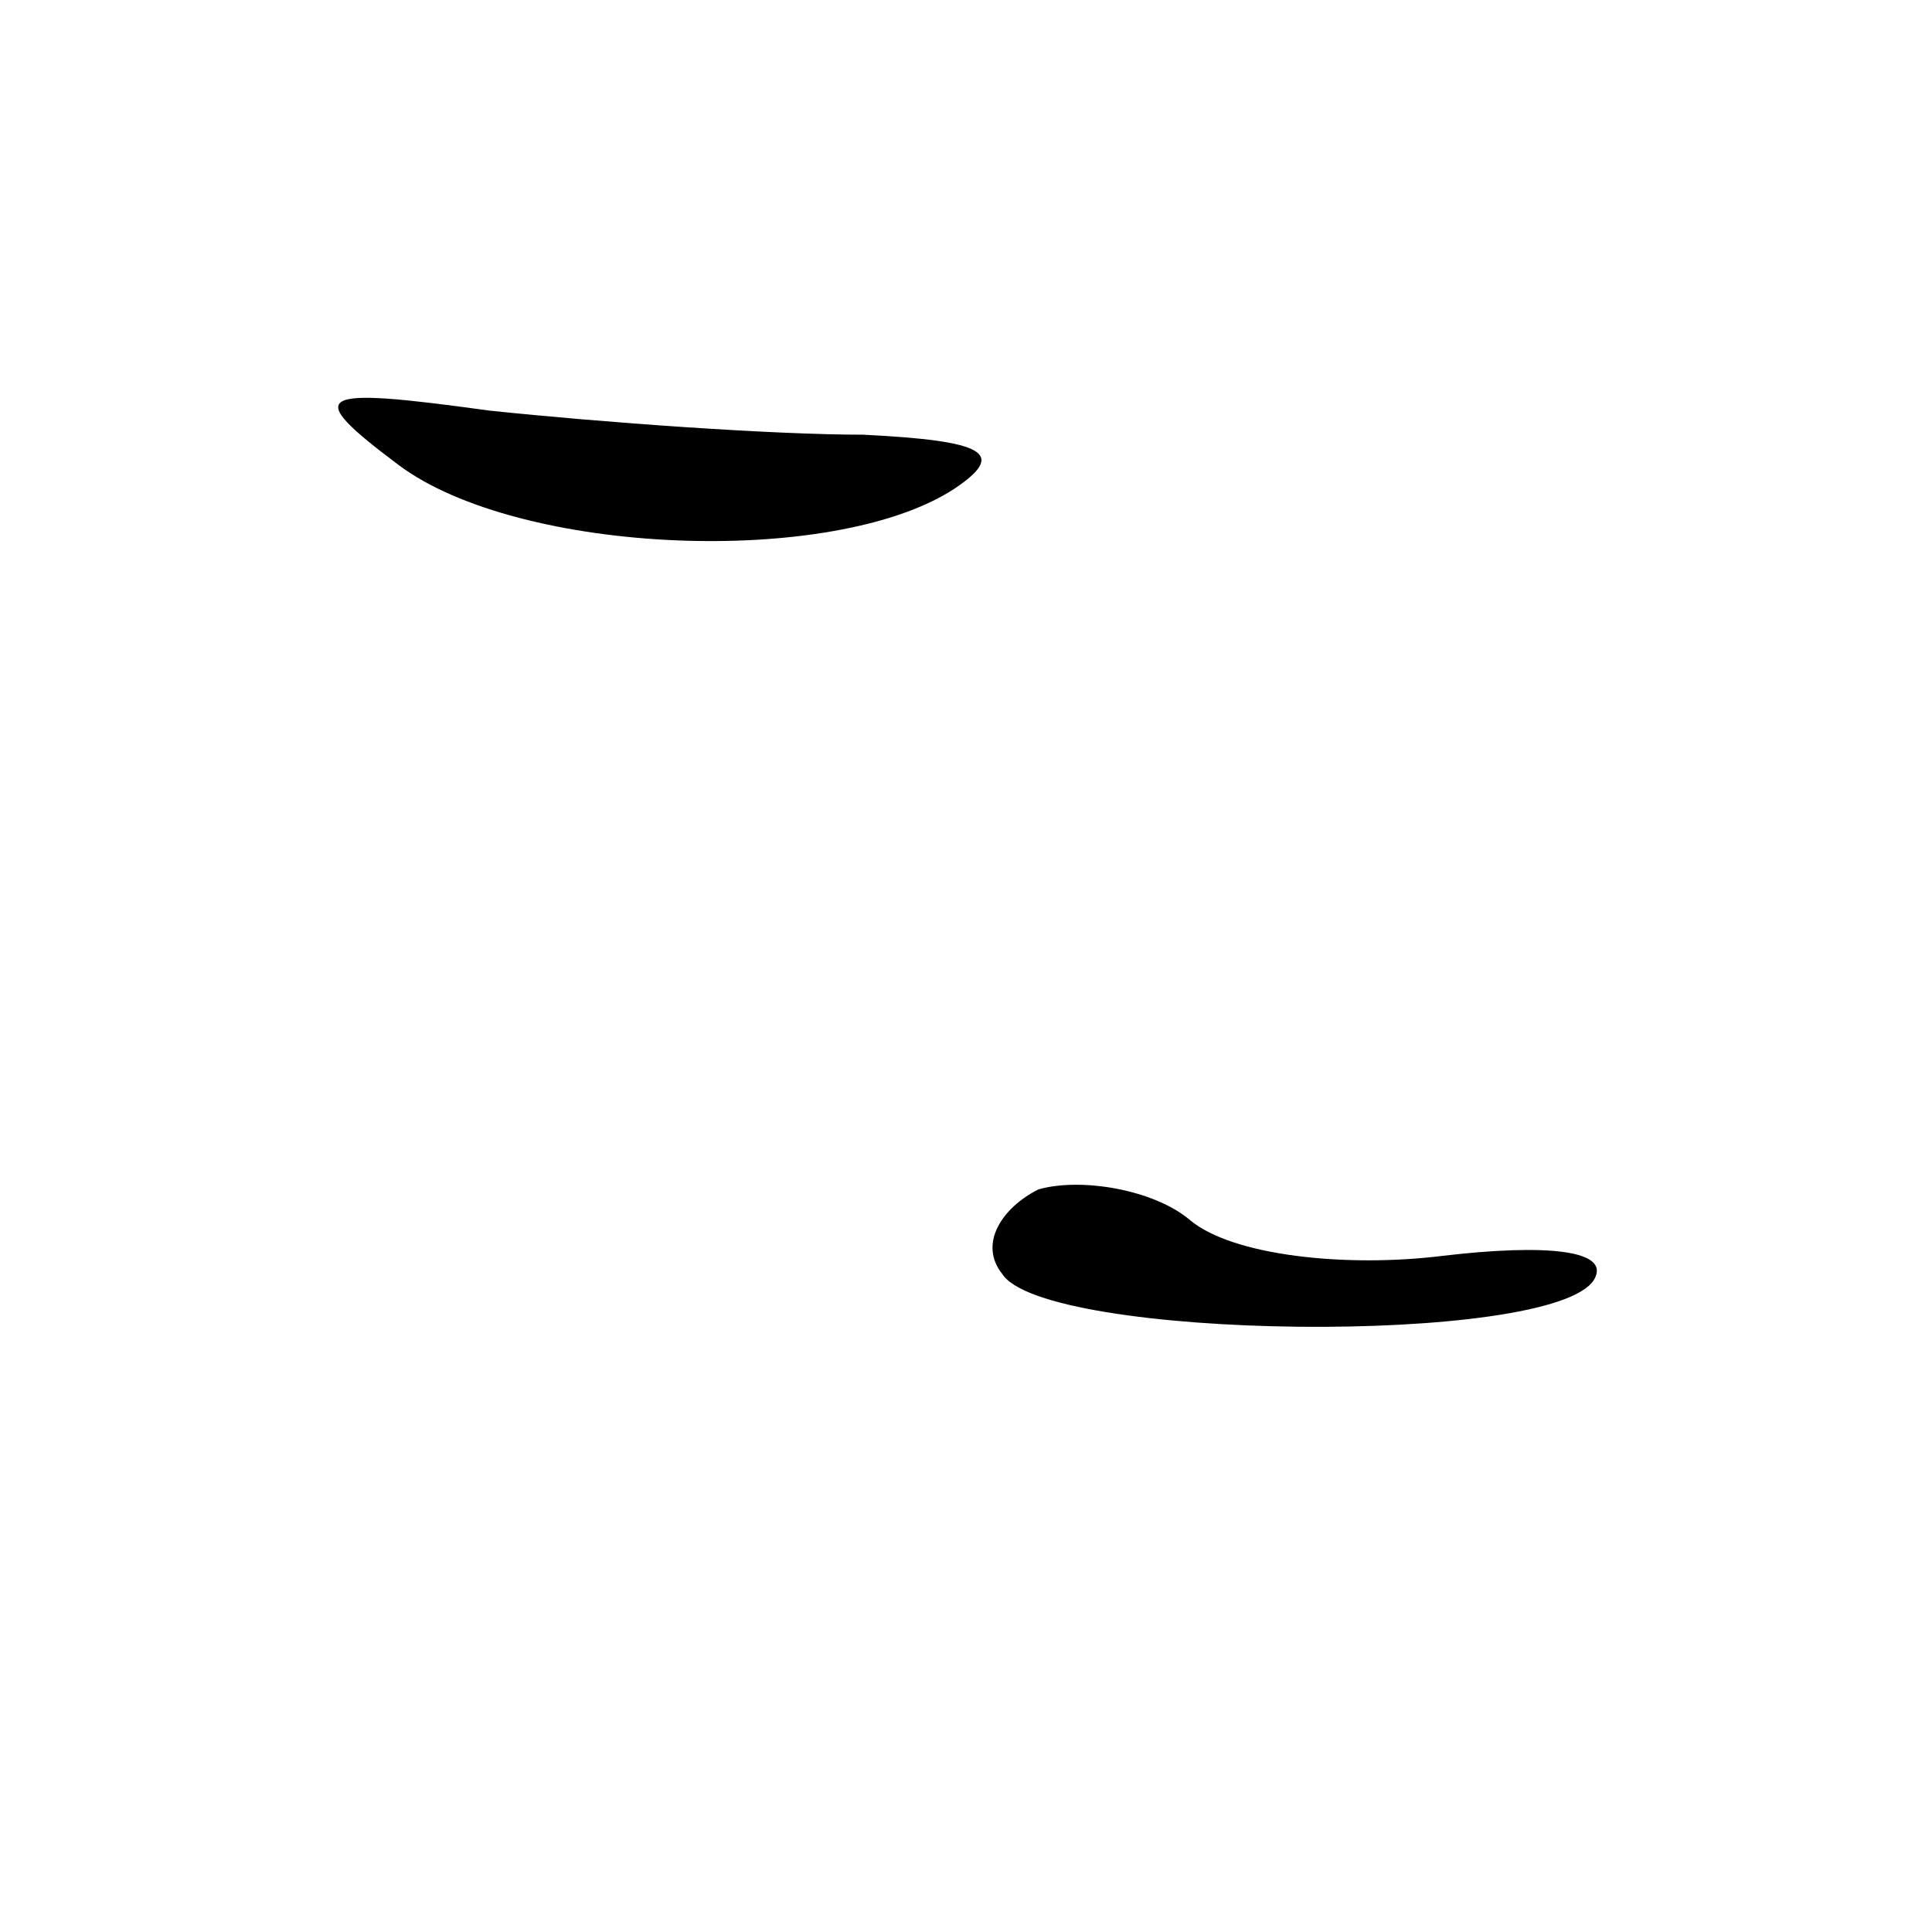 <?xml version="1.0" standalone="no"?>
<!DOCTYPE svg PUBLIC "-//W3C//DTD SVG 20010904//EN"
 "http://www.w3.org/TR/2001/REC-SVG-20010904/DTD/svg10.dtd">
<svg version="1.0" xmlns="http://www.w3.org/2000/svg"
 width="32pt" height="32pt" viewBox="0 0 32 32"
 preserveAspectRatio="xMidYMid meet">
<g transform="translate(0,32) scale(0.1,-0.1)"
fill="#000000" stroke="none">
<path fill="#000000" stroke="none" d="M66 243 c20 -15 72 -17 92 -4 9 6 5 8
-15 9 -15 0 -43 2 -62 4 -29 4 -31 3 -15 -9z"/>
<path fill="#000000" stroke="none" d="M172 123 c-6 -3 -10 -9 -6 -14 7 -11
91 -12 98 -1 3 5 -8 6 -25 4 -16 -2 -35 0 -42 6 -6 5 -18 7 -25 5z"/>
</g>
</svg>
